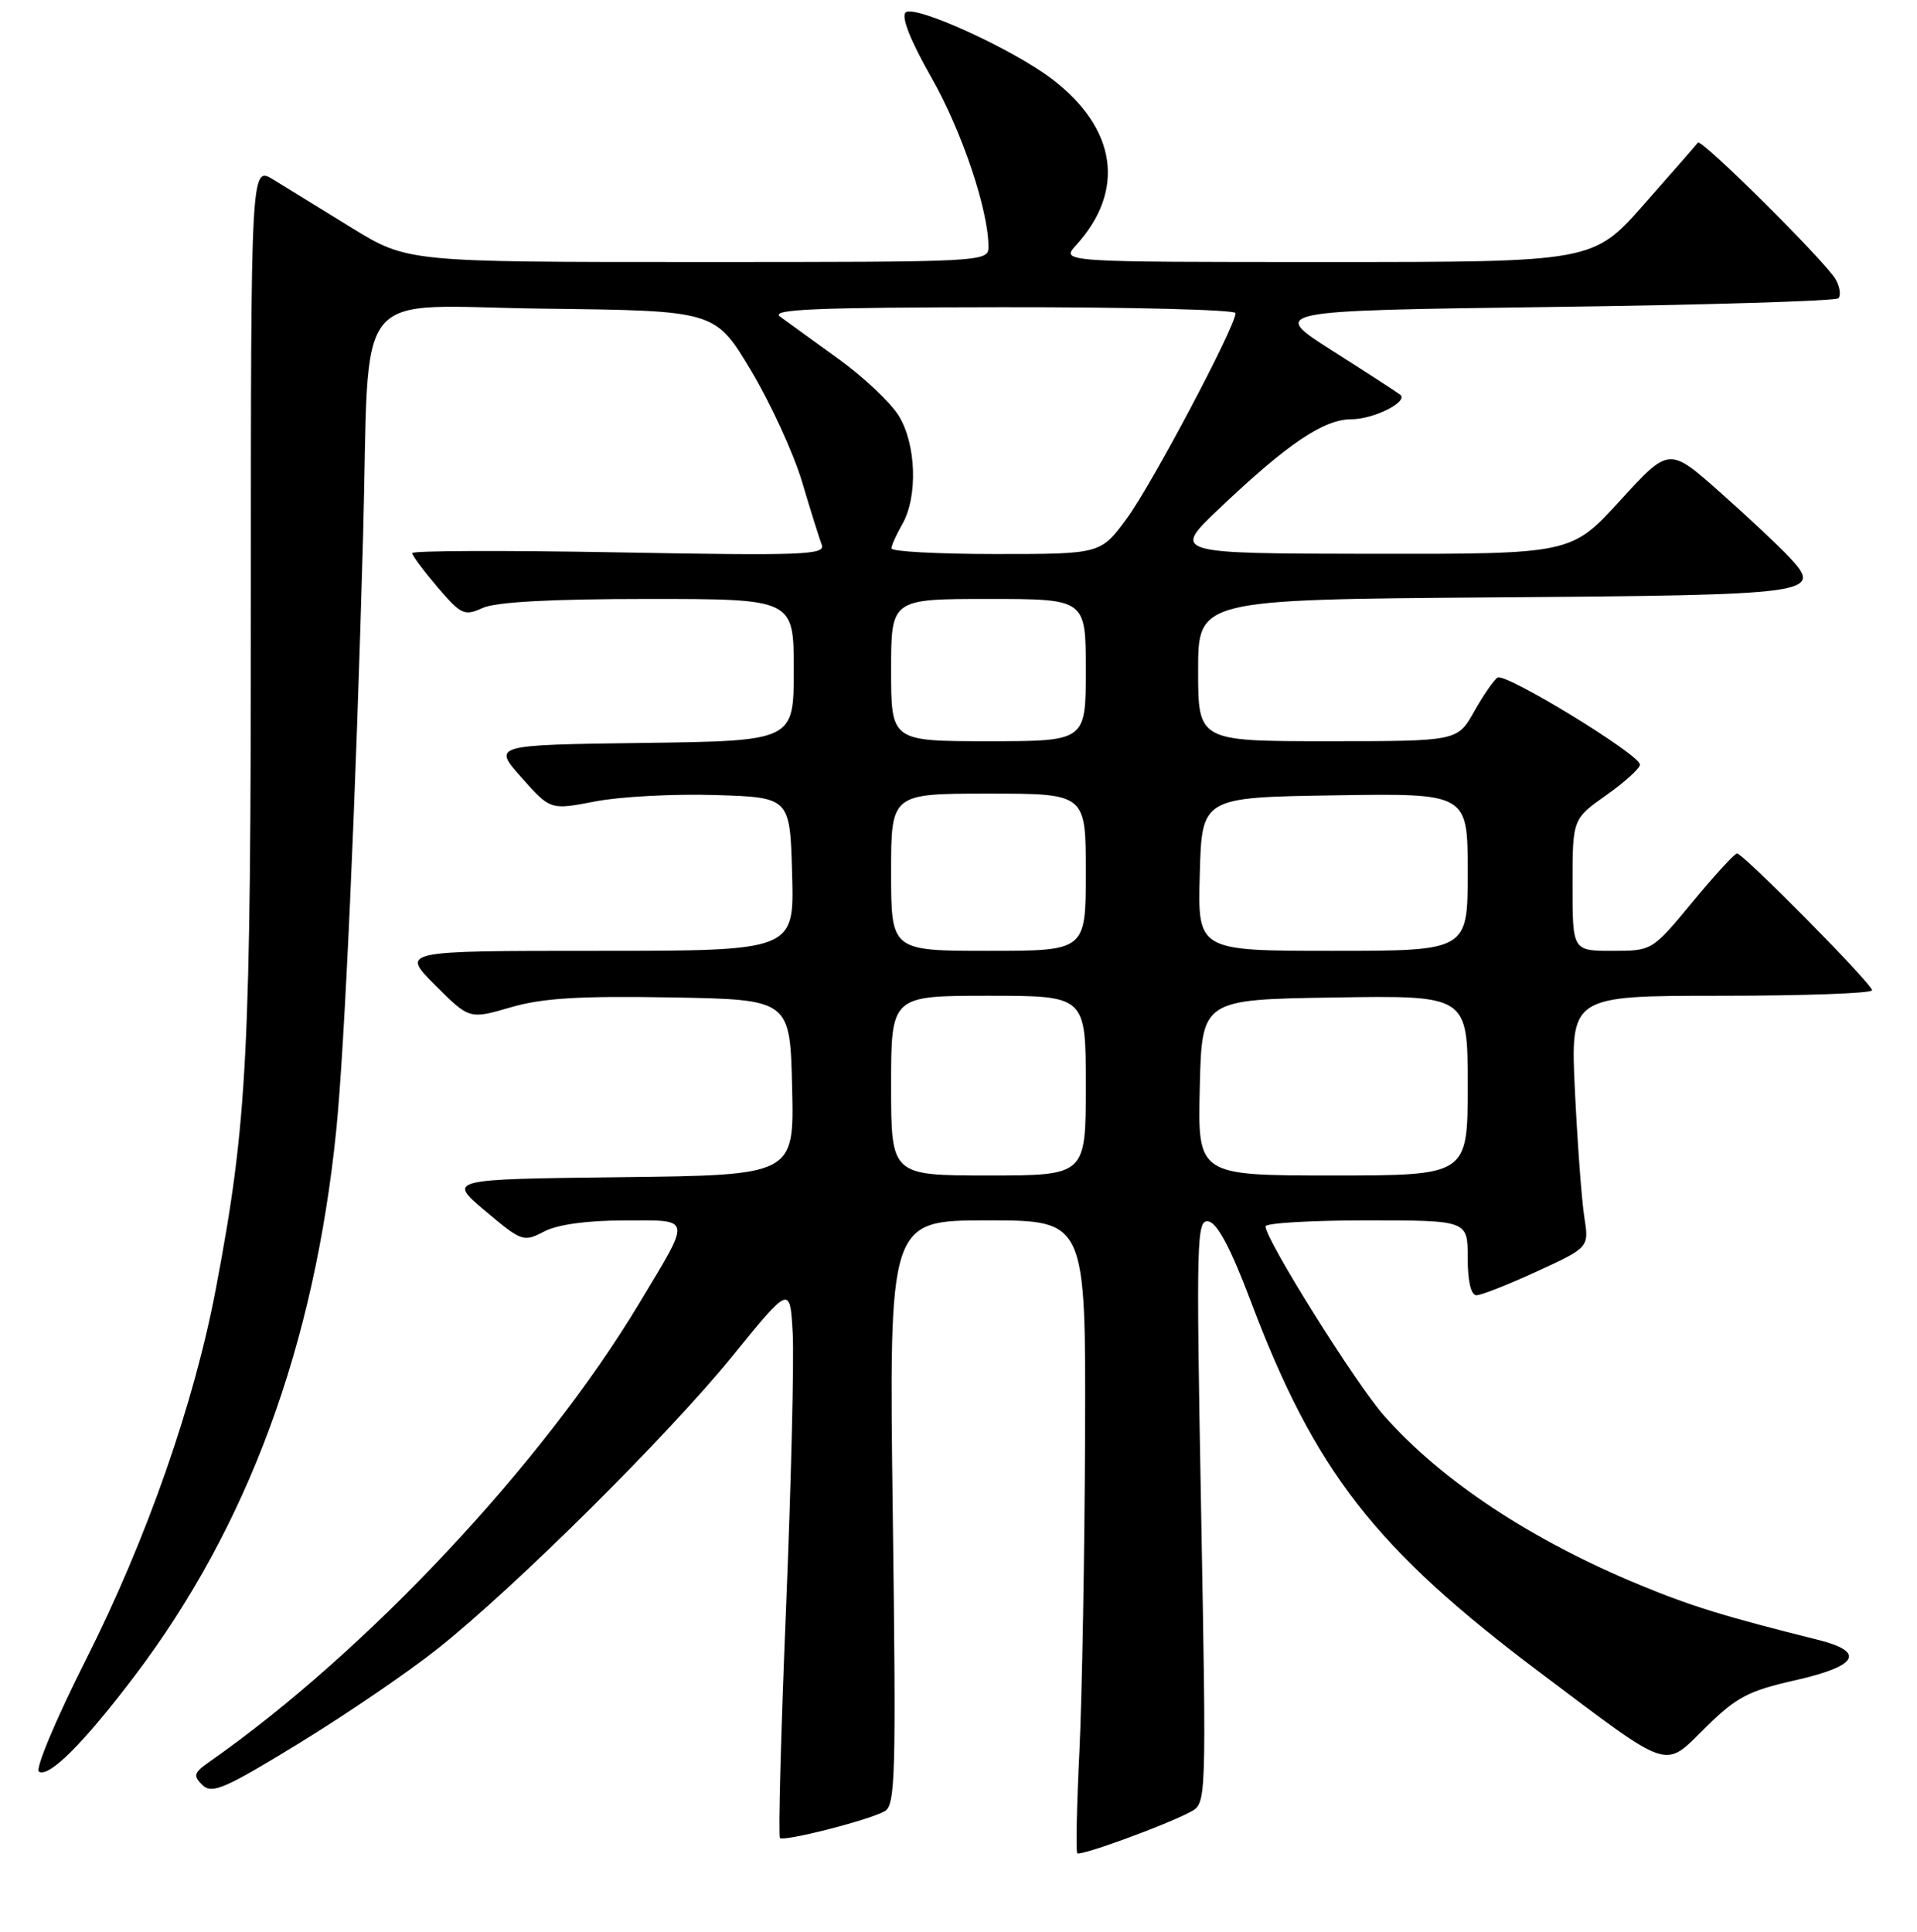 <?xml version="1.0" encoding="UTF-8" standalone="no"?>
<!DOCTYPE svg PUBLIC "-//W3C//DTD SVG 1.1//EN" "http://www.w3.org/Graphics/SVG/1.1/DTD/svg11.dtd" >
<svg xmlns="http://www.w3.org/2000/svg" xmlns:xlink="http://www.w3.org/1999/xlink" version="1.1" viewBox="0 0 256 258">
 <g >
 <path fill="currentColor"
d=" M 158.99 242.00 C 161.11 240.87 161.11 240.87 160.40 201.83 C 159.73 165.15 159.79 162.81 161.41 163.15 C 162.58 163.38 164.40 166.83 166.98 173.67 C 175.60 196.56 183.59 206.81 205.73 223.45 C 223.40 236.73 222.11 236.30 227.79 230.71 C 231.88 226.68 233.49 225.83 239.76 224.42 C 248.13 222.53 249.19 220.62 242.75 219.02 C 230.43 215.94 225.83 214.53 219.00 211.70 C 204.49 205.71 192.51 197.78 184.82 189.08 C 181.03 184.78 169.00 165.57 169.00 163.80 C 169.00 163.36 175.07 163.00 182.50 163.00 C 196.00 163.00 196.00 163.00 196.00 168.00 C 196.00 171.15 196.43 173.00 197.17 173.00 C 197.81 173.00 201.46 171.56 205.28 169.80 C 212.21 166.61 212.21 166.61 211.57 162.55 C 211.22 160.32 210.66 152.76 210.32 145.75 C 209.71 133.00 209.71 133.00 229.86 133.00 C 240.94 133.00 250.00 132.67 250.00 132.27 C 250.00 131.41 232.81 114.00 231.96 114.00 C 231.64 114.00 228.96 116.92 226.00 120.50 C 220.62 127.00 220.62 127.00 215.31 127.00 C 210.00 127.00 210.00 127.00 210.00 118.19 C 210.00 109.39 210.00 109.39 214.50 106.21 C 216.97 104.47 219.00 102.63 219.00 102.12 C 219.00 100.80 201.07 89.84 199.99 90.50 C 199.50 90.81 198.09 92.85 196.86 95.03 C 194.63 99.00 194.63 99.00 177.32 99.00 C 160.00 99.00 160.00 99.00 160.00 89.54 C 160.00 80.09 160.00 80.09 199.45 79.79 C 242.49 79.47 243.52 79.33 238.94 74.41 C 237.60 72.97 233.44 69.07 229.70 65.75 C 222.89 59.70 222.89 59.70 216.36 66.85 C 209.84 74.00 209.84 74.00 183.17 73.97 C 156.50 73.93 156.50 73.93 162.84 67.91 C 171.92 59.28 176.77 56.00 180.46 56.00 C 183.43 56.00 188.09 53.67 187.00 52.73 C 186.72 52.49 182.68 49.87 178.01 46.90 C 169.52 41.50 169.52 41.50 207.18 41.00 C 227.89 40.73 245.13 40.20 245.50 39.84 C 245.86 39.47 245.71 38.35 245.15 37.34 C 243.88 35.03 227.18 18.45 226.74 19.05 C 226.56 19.30 223.34 22.99 219.58 27.25 C 212.75 35.00 212.75 35.00 177.20 35.00 C 141.65 35.00 141.65 35.00 143.70 32.75 C 150.34 25.46 149.14 17.16 140.49 10.56 C 135.21 6.53 122.05 0.55 120.93 1.67 C 120.33 2.27 121.60 5.46 124.37 10.33 C 128.43 17.45 132.00 28.04 132.00 32.96 C 132.00 34.98 131.61 35.00 93.20 35.00 C 54.41 35.00 54.41 35.00 46.95 30.42 C 42.85 27.89 38.15 25.00 36.50 23.99 C 33.50 22.15 33.50 22.15 33.50 80.32 C 33.50 140.97 33.06 149.72 28.85 172.00 C 25.94 187.44 19.58 205.61 11.43 221.77 C 7.47 229.62 4.67 236.30 5.20 236.63 C 6.55 237.46 11.20 232.80 18.03 223.78 C 33.08 203.87 41.97 179.79 44.90 151.00 C 46.02 139.99 47.51 106.98 48.49 71.50 C 49.42 37.27 46.49 40.92 72.85 41.23 C 95.50 41.50 95.50 41.50 100.27 49.45 C 102.89 53.83 105.96 60.52 107.10 64.33 C 108.23 68.14 109.42 71.94 109.74 72.77 C 110.26 74.12 107.14 74.23 82.66 73.78 C 67.45 73.50 55.02 73.54 55.04 73.88 C 55.06 74.22 56.60 76.28 58.45 78.45 C 61.59 82.12 62.02 82.31 64.46 81.20 C 66.22 80.40 73.56 80.00 86.55 80.00 C 106.00 80.00 106.00 80.00 106.00 89.48 C 106.00 98.96 106.00 98.96 85.89 99.23 C 65.78 99.50 65.78 99.50 69.64 103.85 C 73.50 108.20 73.50 108.20 79.50 107.04 C 82.80 106.40 90.00 106.02 95.50 106.19 C 105.50 106.50 105.50 106.50 105.78 116.75 C 106.07 127.00 106.07 127.00 79.80 127.00 C 53.53 127.00 53.53 127.00 58.10 131.57 C 62.68 136.15 62.68 136.15 68.18 134.55 C 72.43 133.31 77.32 133.01 89.60 133.22 C 105.50 133.50 105.50 133.50 105.78 145.23 C 106.06 156.96 106.06 156.96 82.92 157.23 C 59.78 157.50 59.78 157.50 64.80 161.74 C 69.67 165.84 69.91 165.93 72.66 164.49 C 74.46 163.55 78.38 163.01 83.36 163.01 C 92.52 163.00 92.41 162.35 85.32 174.15 C 72.47 195.53 48.97 220.60 28.00 235.29 C 25.87 236.78 25.75 237.17 27.03 238.42 C 28.31 239.66 30.00 238.93 40.00 232.80 C 46.33 228.92 54.65 223.24 58.50 220.17 C 68.96 211.83 89.18 191.75 97.85 181.08 C 105.50 171.67 105.50 171.67 105.86 178.08 C 106.05 181.61 105.65 198.13 104.97 214.78 C 104.28 231.43 103.92 245.25 104.15 245.49 C 104.67 246.00 115.80 243.18 118.11 241.94 C 119.58 241.16 119.68 237.37 119.22 202.04 C 118.71 163.00 118.71 163.00 131.86 163.00 C 145.00 163.00 145.00 163.00 144.90 191.75 C 144.84 207.56 144.50 226.50 144.15 233.84 C 143.79 241.17 143.66 247.34 143.86 247.53 C 144.27 247.94 155.72 243.76 158.99 242.00 Z  M 119.00 145.00 C 119.00 133.00 119.00 133.00 132.00 133.00 C 145.00 133.00 145.00 133.00 145.00 145.00 C 145.00 157.00 145.00 157.00 132.00 157.00 C 119.00 157.00 119.00 157.00 119.00 145.00 Z  M 160.22 145.25 C 160.50 133.50 160.50 133.50 178.25 133.23 C 196.00 132.95 196.00 132.95 196.00 144.98 C 196.00 157.00 196.00 157.00 177.97 157.00 C 159.94 157.00 159.94 157.00 160.22 145.25 Z  M 119.00 116.50 C 119.00 106.00 119.00 106.00 132.00 106.00 C 145.00 106.00 145.00 106.00 145.00 116.50 C 145.00 127.00 145.00 127.00 132.00 127.00 C 119.00 127.00 119.00 127.00 119.00 116.50 Z  M 160.22 116.75 C 160.50 106.50 160.50 106.50 178.25 106.23 C 196.00 105.95 196.00 105.95 196.00 116.48 C 196.00 127.00 196.00 127.00 177.97 127.00 C 159.93 127.00 159.93 127.00 160.22 116.75 Z  M 119.00 89.50 C 119.00 80.00 119.00 80.00 132.00 80.00 C 145.00 80.00 145.00 80.00 145.00 89.50 C 145.00 99.00 145.00 99.00 132.00 99.00 C 119.00 99.00 119.00 99.00 119.00 89.50 Z  M 119.04 73.25 C 119.05 72.84 119.71 71.38 120.50 70.00 C 122.59 66.34 122.36 59.31 120.01 55.52 C 118.92 53.75 115.28 50.32 111.92 47.90 C 108.56 45.48 105.07 42.95 104.16 42.28 C 102.84 41.31 108.94 41.06 133.75 41.03 C 150.94 41.01 165.00 41.37 165.00 41.82 C 165.00 43.59 153.79 64.76 150.48 69.25 C 146.98 74.00 146.98 74.00 132.99 74.00 C 125.30 74.00 119.02 73.66 119.04 73.25 Z "/>
</g>
</svg>